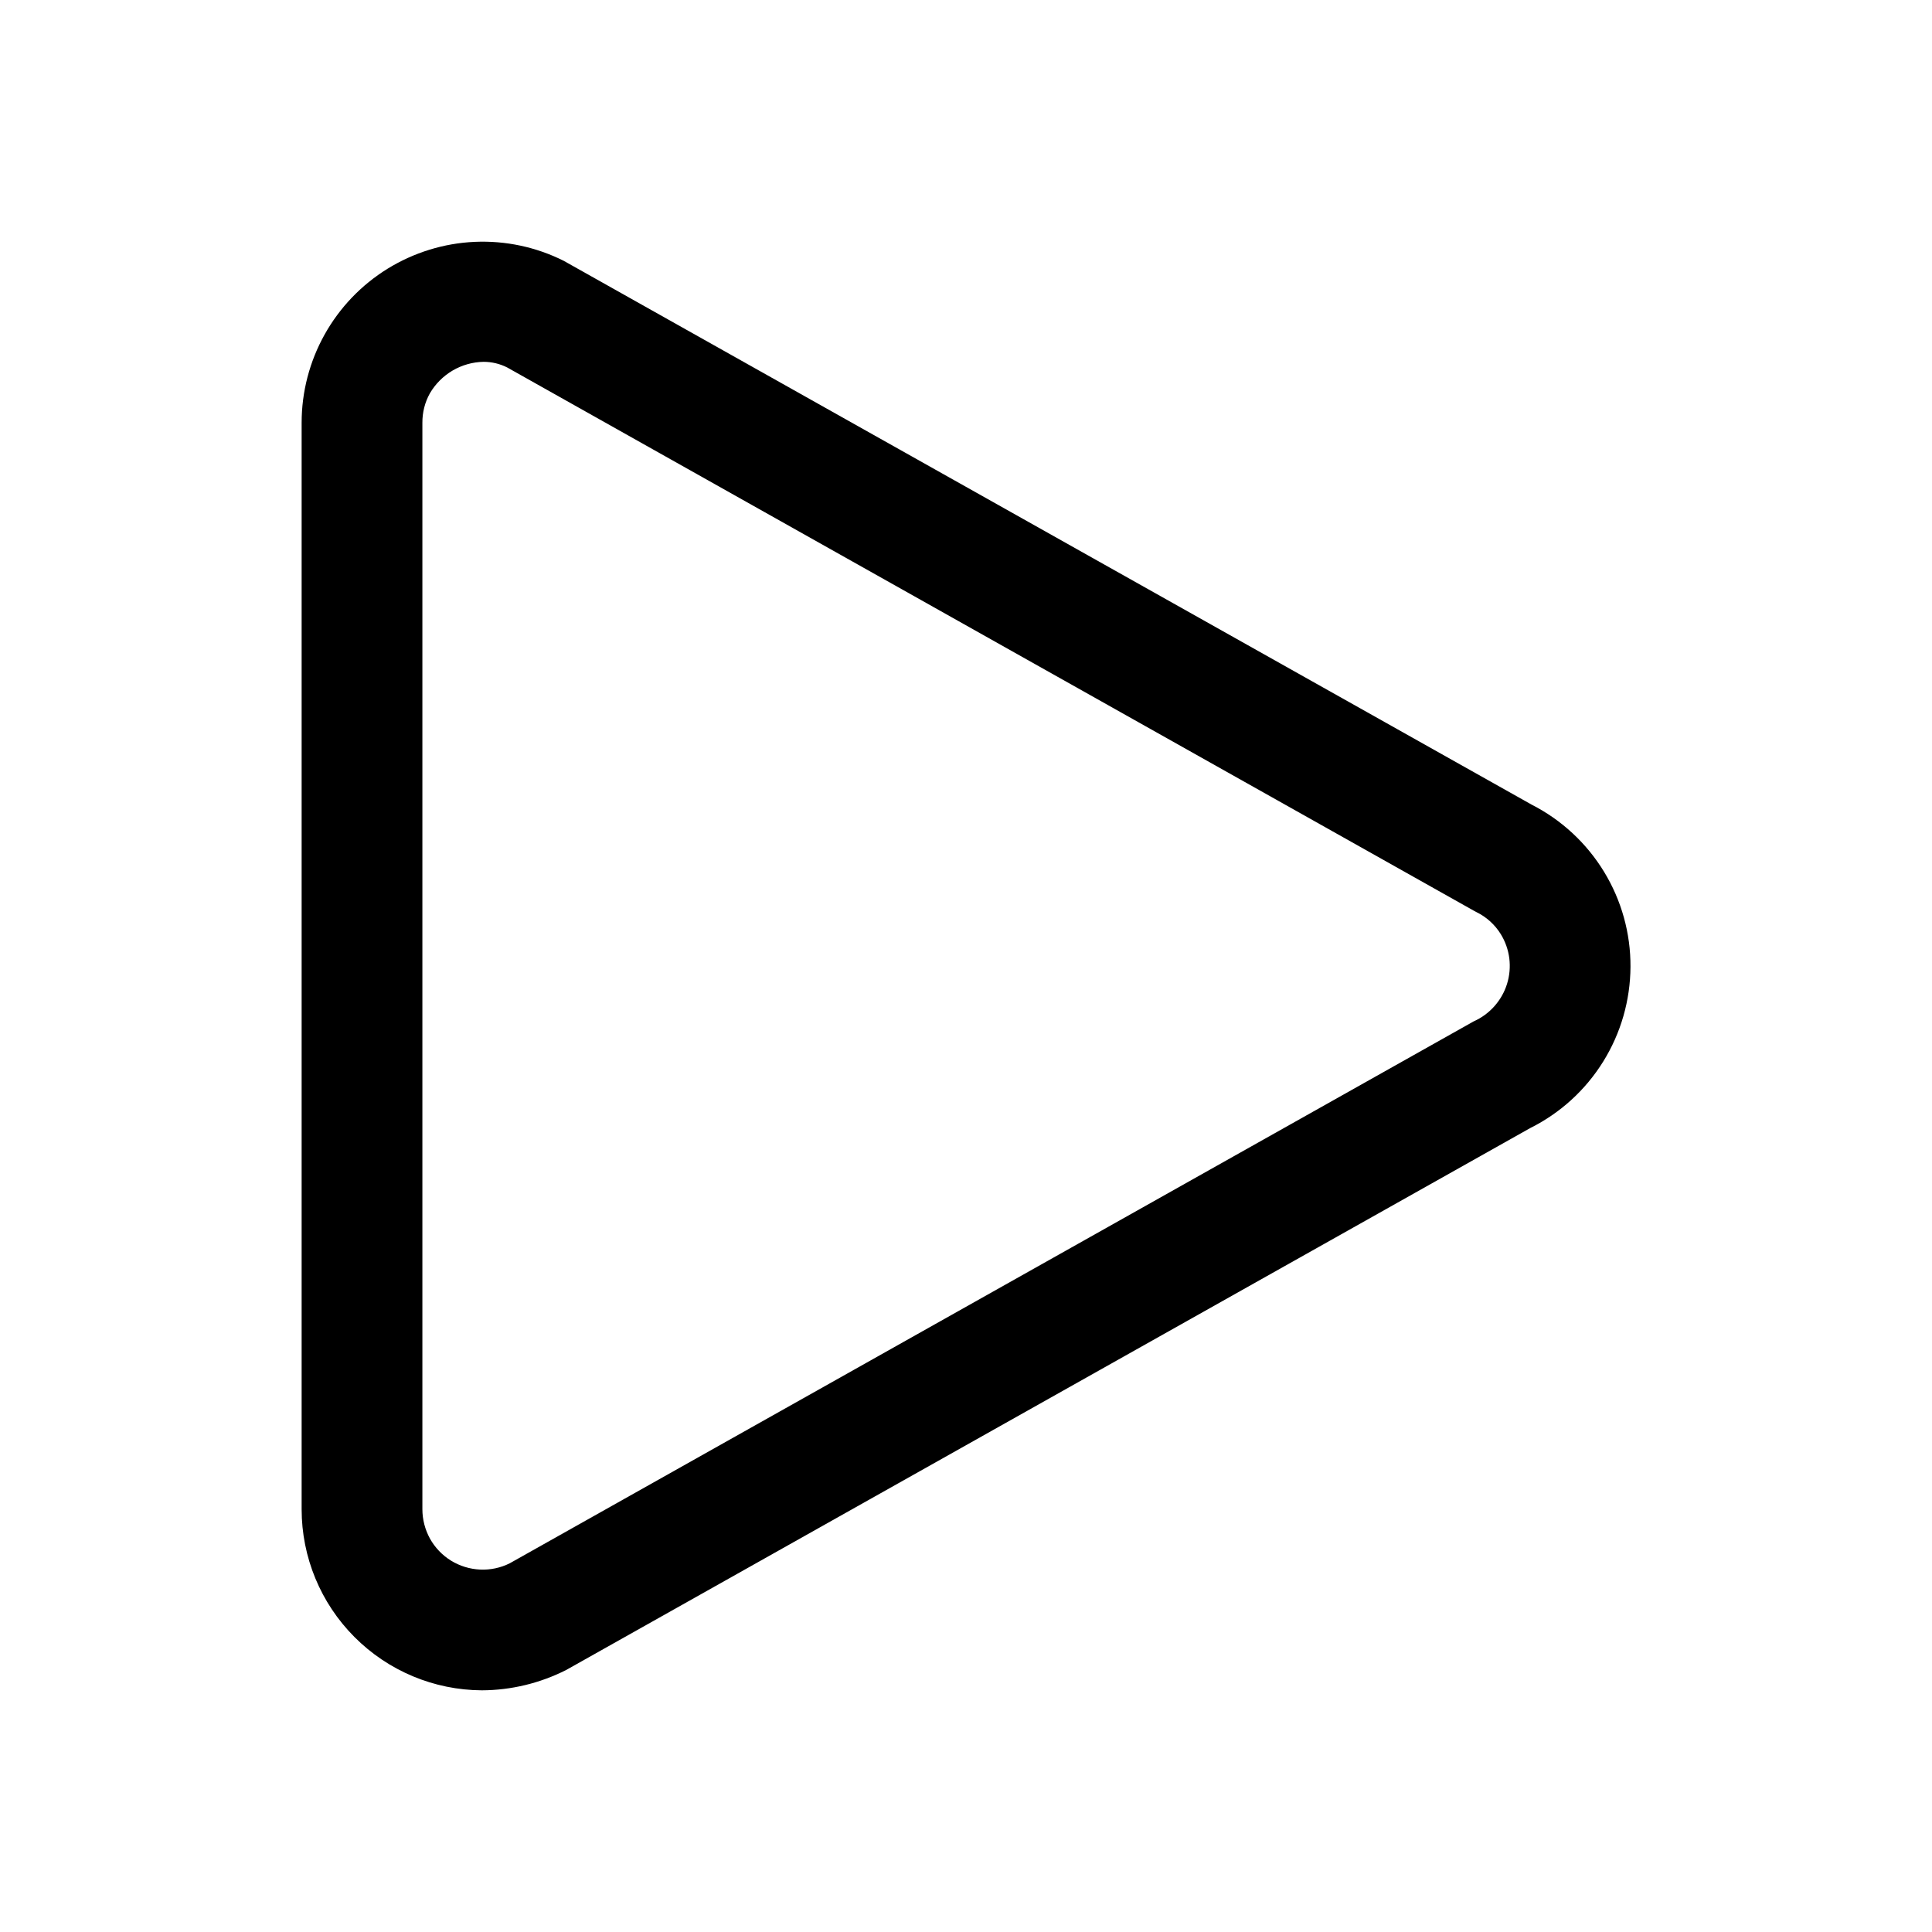 <svg xmlns="http://www.w3.org/2000/svg" width="32" height="32" viewBox="0 0 32 32"><path d="M7.981 27.997C7.188 27.993 6.429 27.675 5.87 27.113C5.31 26.551 4.996 25.791 4.996 24.998V7.002C4.996 6.491 5.127 5.988 5.376 5.542C5.625 5.095 5.984 4.72 6.419 4.451C6.854 4.183 7.35 4.029 7.861 4.006C8.372 3.983 8.88 4.091 9.337 4.32L25.37 13.328C25.864 13.58 26.279 13.965 26.568 14.439C26.857 14.913 27.009 15.458 27.006 16.013C27.003 16.568 26.847 17.112 26.554 17.583C26.261 18.055 25.843 18.436 25.346 18.684L9.38 27.659C8.946 27.879 8.468 27.995 7.981 27.997ZM8.01 5.993C7.829 5.996 7.653 6.046 7.497 6.137C7.341 6.229 7.211 6.359 7.12 6.515C7.037 6.664 6.995 6.831 6.996 7.002V24.998C6.996 25.168 7.04 25.336 7.122 25.485C7.205 25.634 7.325 25.759 7.47 25.849C7.615 25.938 7.781 25.989 7.951 25.997C8.121 26.005 8.291 25.969 8.443 25.893L24.409 16.917C24.54 16.859 24.657 16.773 24.752 16.666C24.847 16.559 24.919 16.433 24.961 16.297C25.004 16.16 25.016 16.016 24.999 15.874C24.981 15.732 24.933 15.595 24.858 15.473C24.76 15.314 24.619 15.187 24.452 15.106L24.409 15.083L8.4 6.086C8.279 6.025 8.146 5.993 8.01 5.993Z"/></svg>